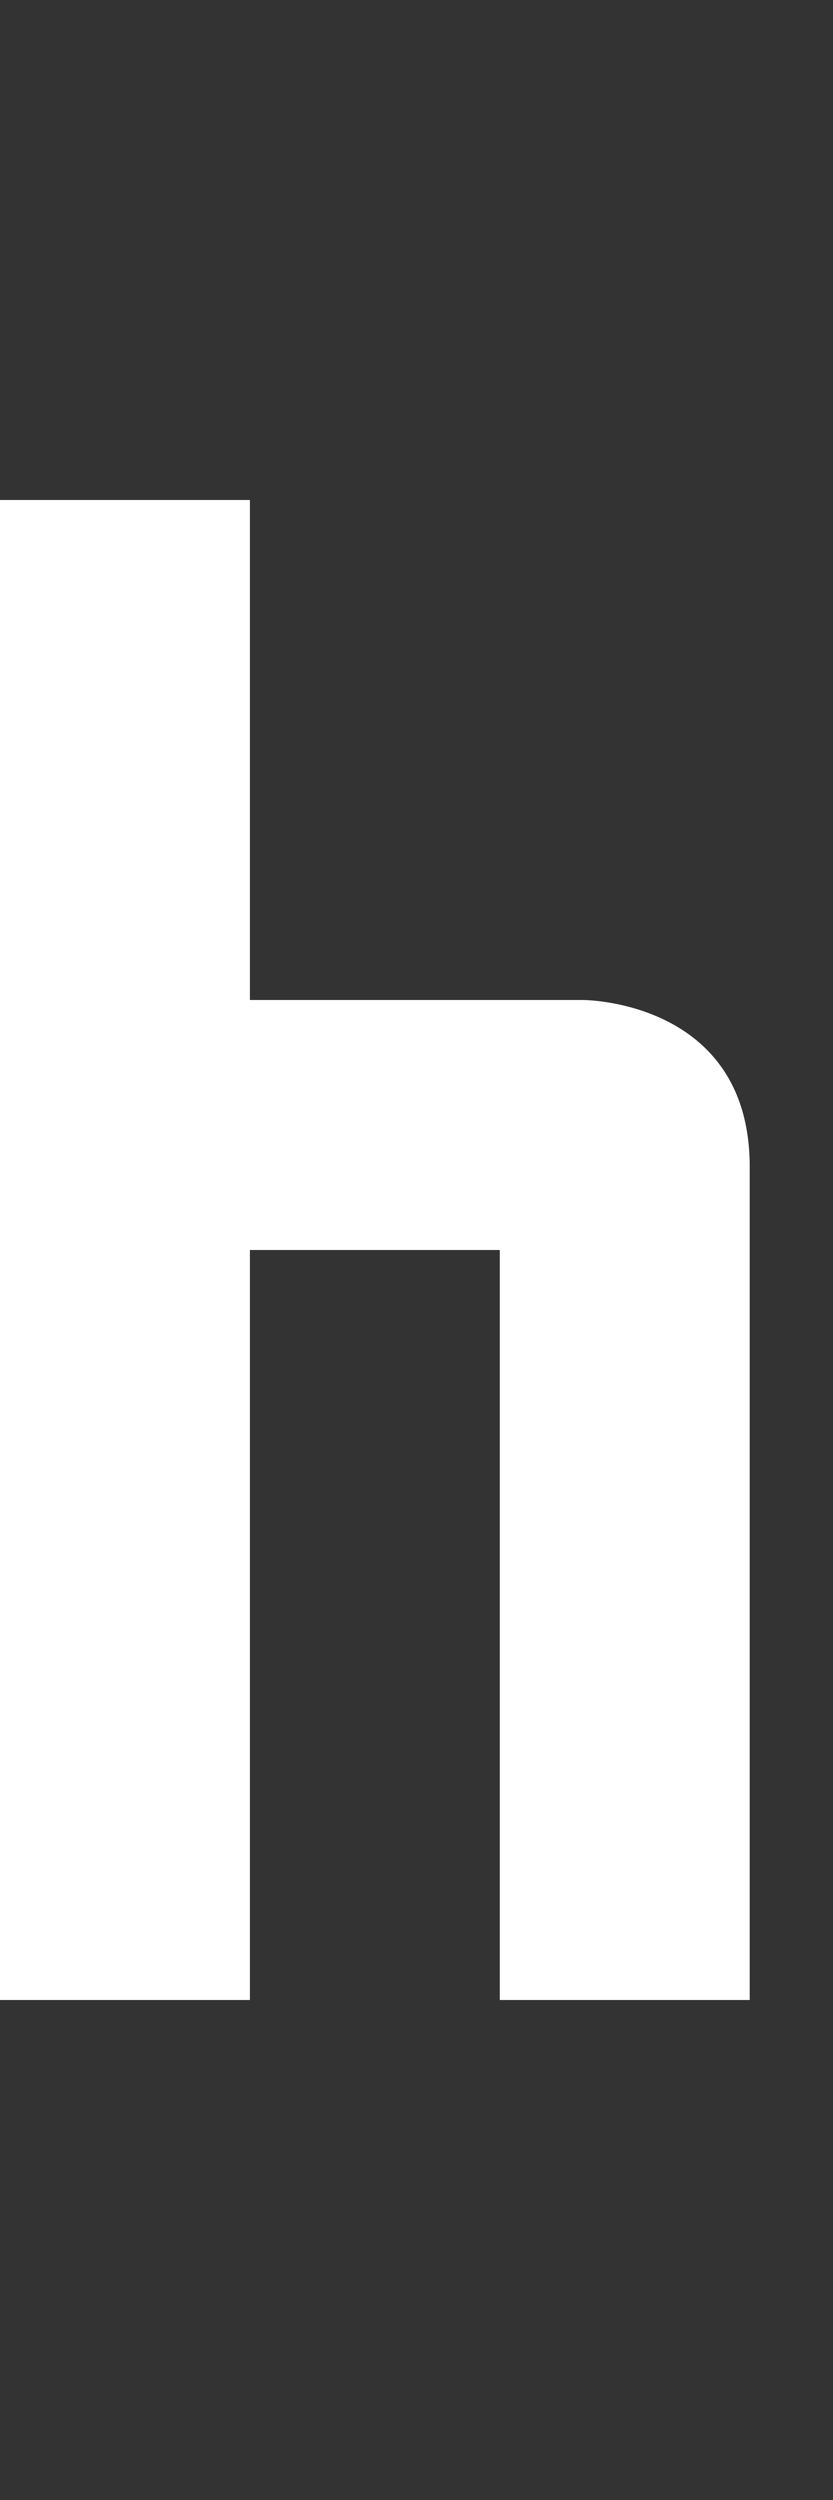 <svg width="5" height="15" viewBox="0 0 5 15" fill="none" xmlns="http://www.w3.org/2000/svg">
<rect x="0" y="0" width="5" height="15" fill="#333333" stroke="none"/>
<g clip-path="url(#clip0_2_1194)">
<path d="M4.5 7C4.5 6 3.5 6 3.5 6L1.5 6L1.5 3L-1.66869e-07 3L0 12L1.5 12L1.5 7.5L3 7.5L3 12L4.5 12L4.5 7Z" fill="white"/>
</g>
<defs>
<clipPath id="clip0_2_1194">
<rect width="5" height="15" fill="white"/>
</clipPath>
</defs>
</svg>
